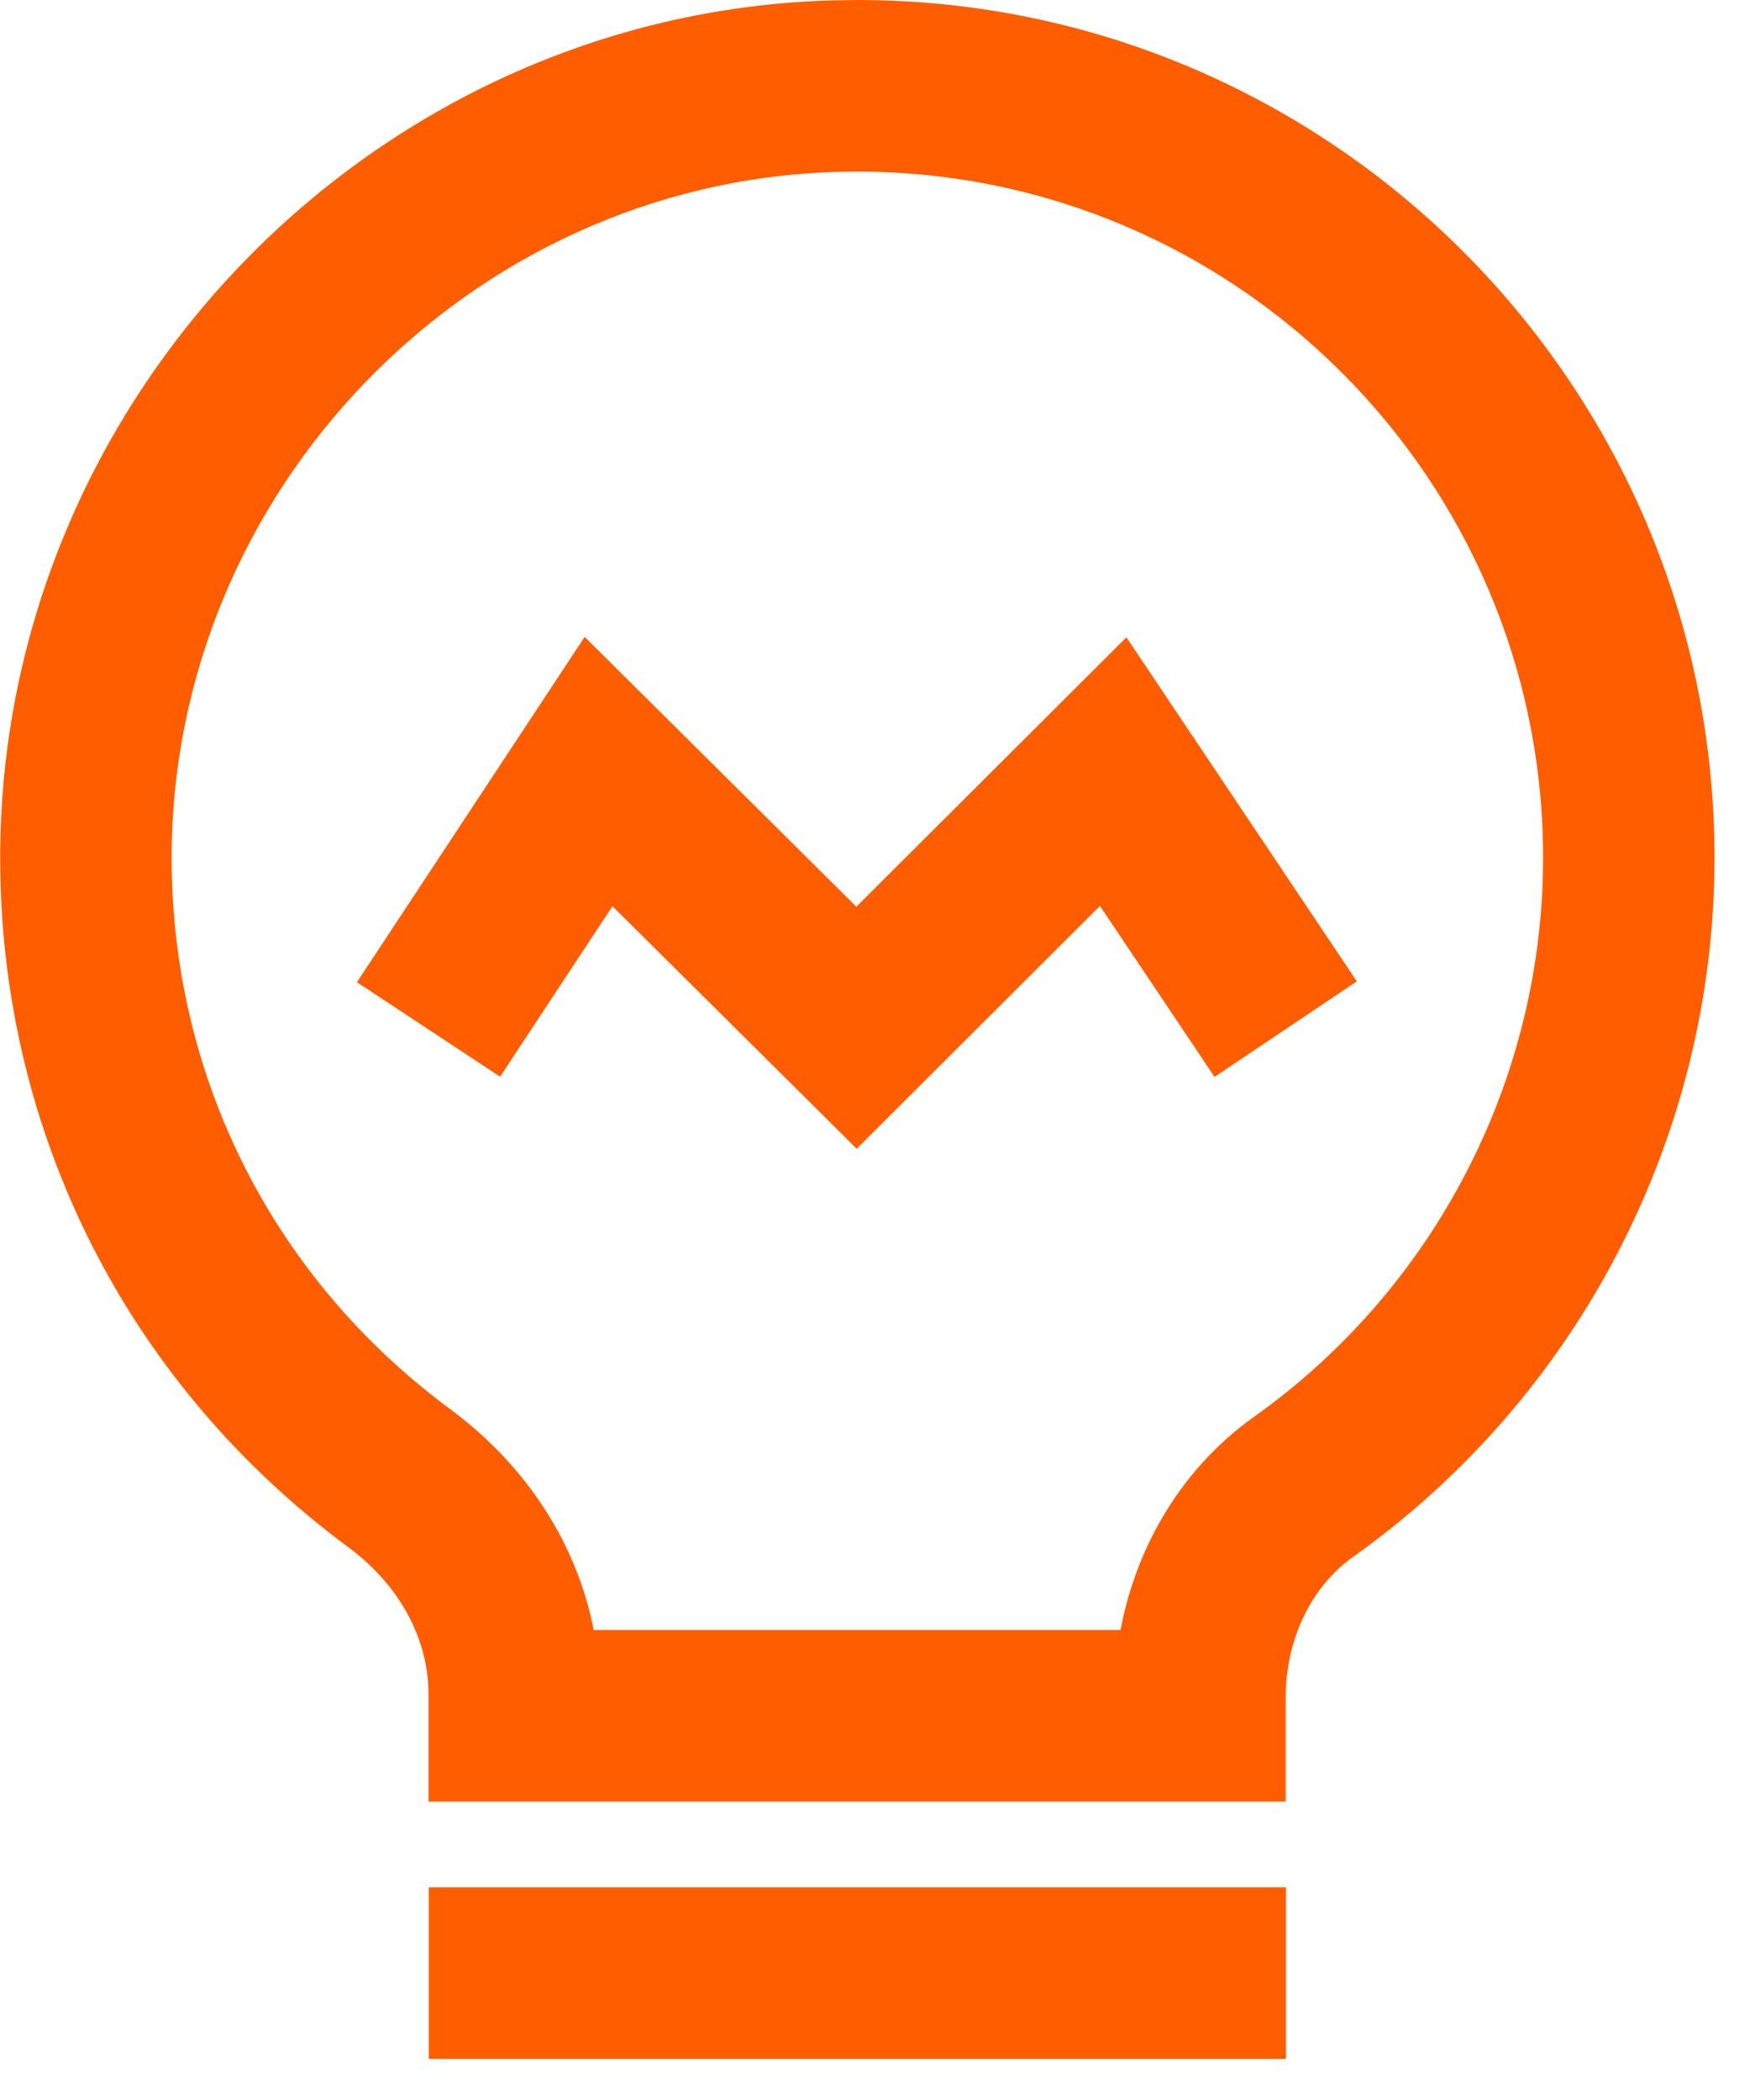 <svg 
 xmlns="http://www.w3.org/2000/svg"
 xmlns:xlink="http://www.w3.org/1999/xlink"
 width="35px" height="42px">
<path fill-rule="evenodd"  fill="rgb(255, 93, 0)"
 d="M27.066,31.134 C26.219,31.736 25.714,32.790 25.714,33.954 L25.714,36.031 L8.571,36.031 L8.571,33.890 C8.571,32.771 7.986,31.697 6.965,30.943 C2.561,27.685 0.022,22.681 0.004,17.217 C-0.028,8.005 7.426,0.285 16.618,0.008 L17.147,-0.000 C26.599,-0.000 34.290,7.697 34.290,17.157 C34.290,22.694 31.590,27.918 27.066,31.134 ZM17.147,3.432 L16.722,3.438 C9.369,3.660 3.408,9.835 3.433,17.205 C3.448,21.575 5.477,25.576 9.004,28.183 C10.533,29.314 11.537,30.877 11.874,32.599 L22.411,32.599 C22.737,30.865 23.685,29.328 25.081,28.336 C28.700,25.763 30.862,21.584 30.862,17.157 C30.862,9.589 24.709,3.432 17.147,3.432 ZM21.999,18.119 L17.134,22.975 L12.249,18.124 L10.002,21.534 L7.139,19.644 L11.693,12.738 L17.127,18.134 L22.528,12.746 L27.137,19.627 L24.291,21.538 L21.999,18.119 ZM25.719,41.178 L8.576,41.178 L8.576,37.747 L25.719,37.747 L25.719,41.178 Z"/>
</svg>